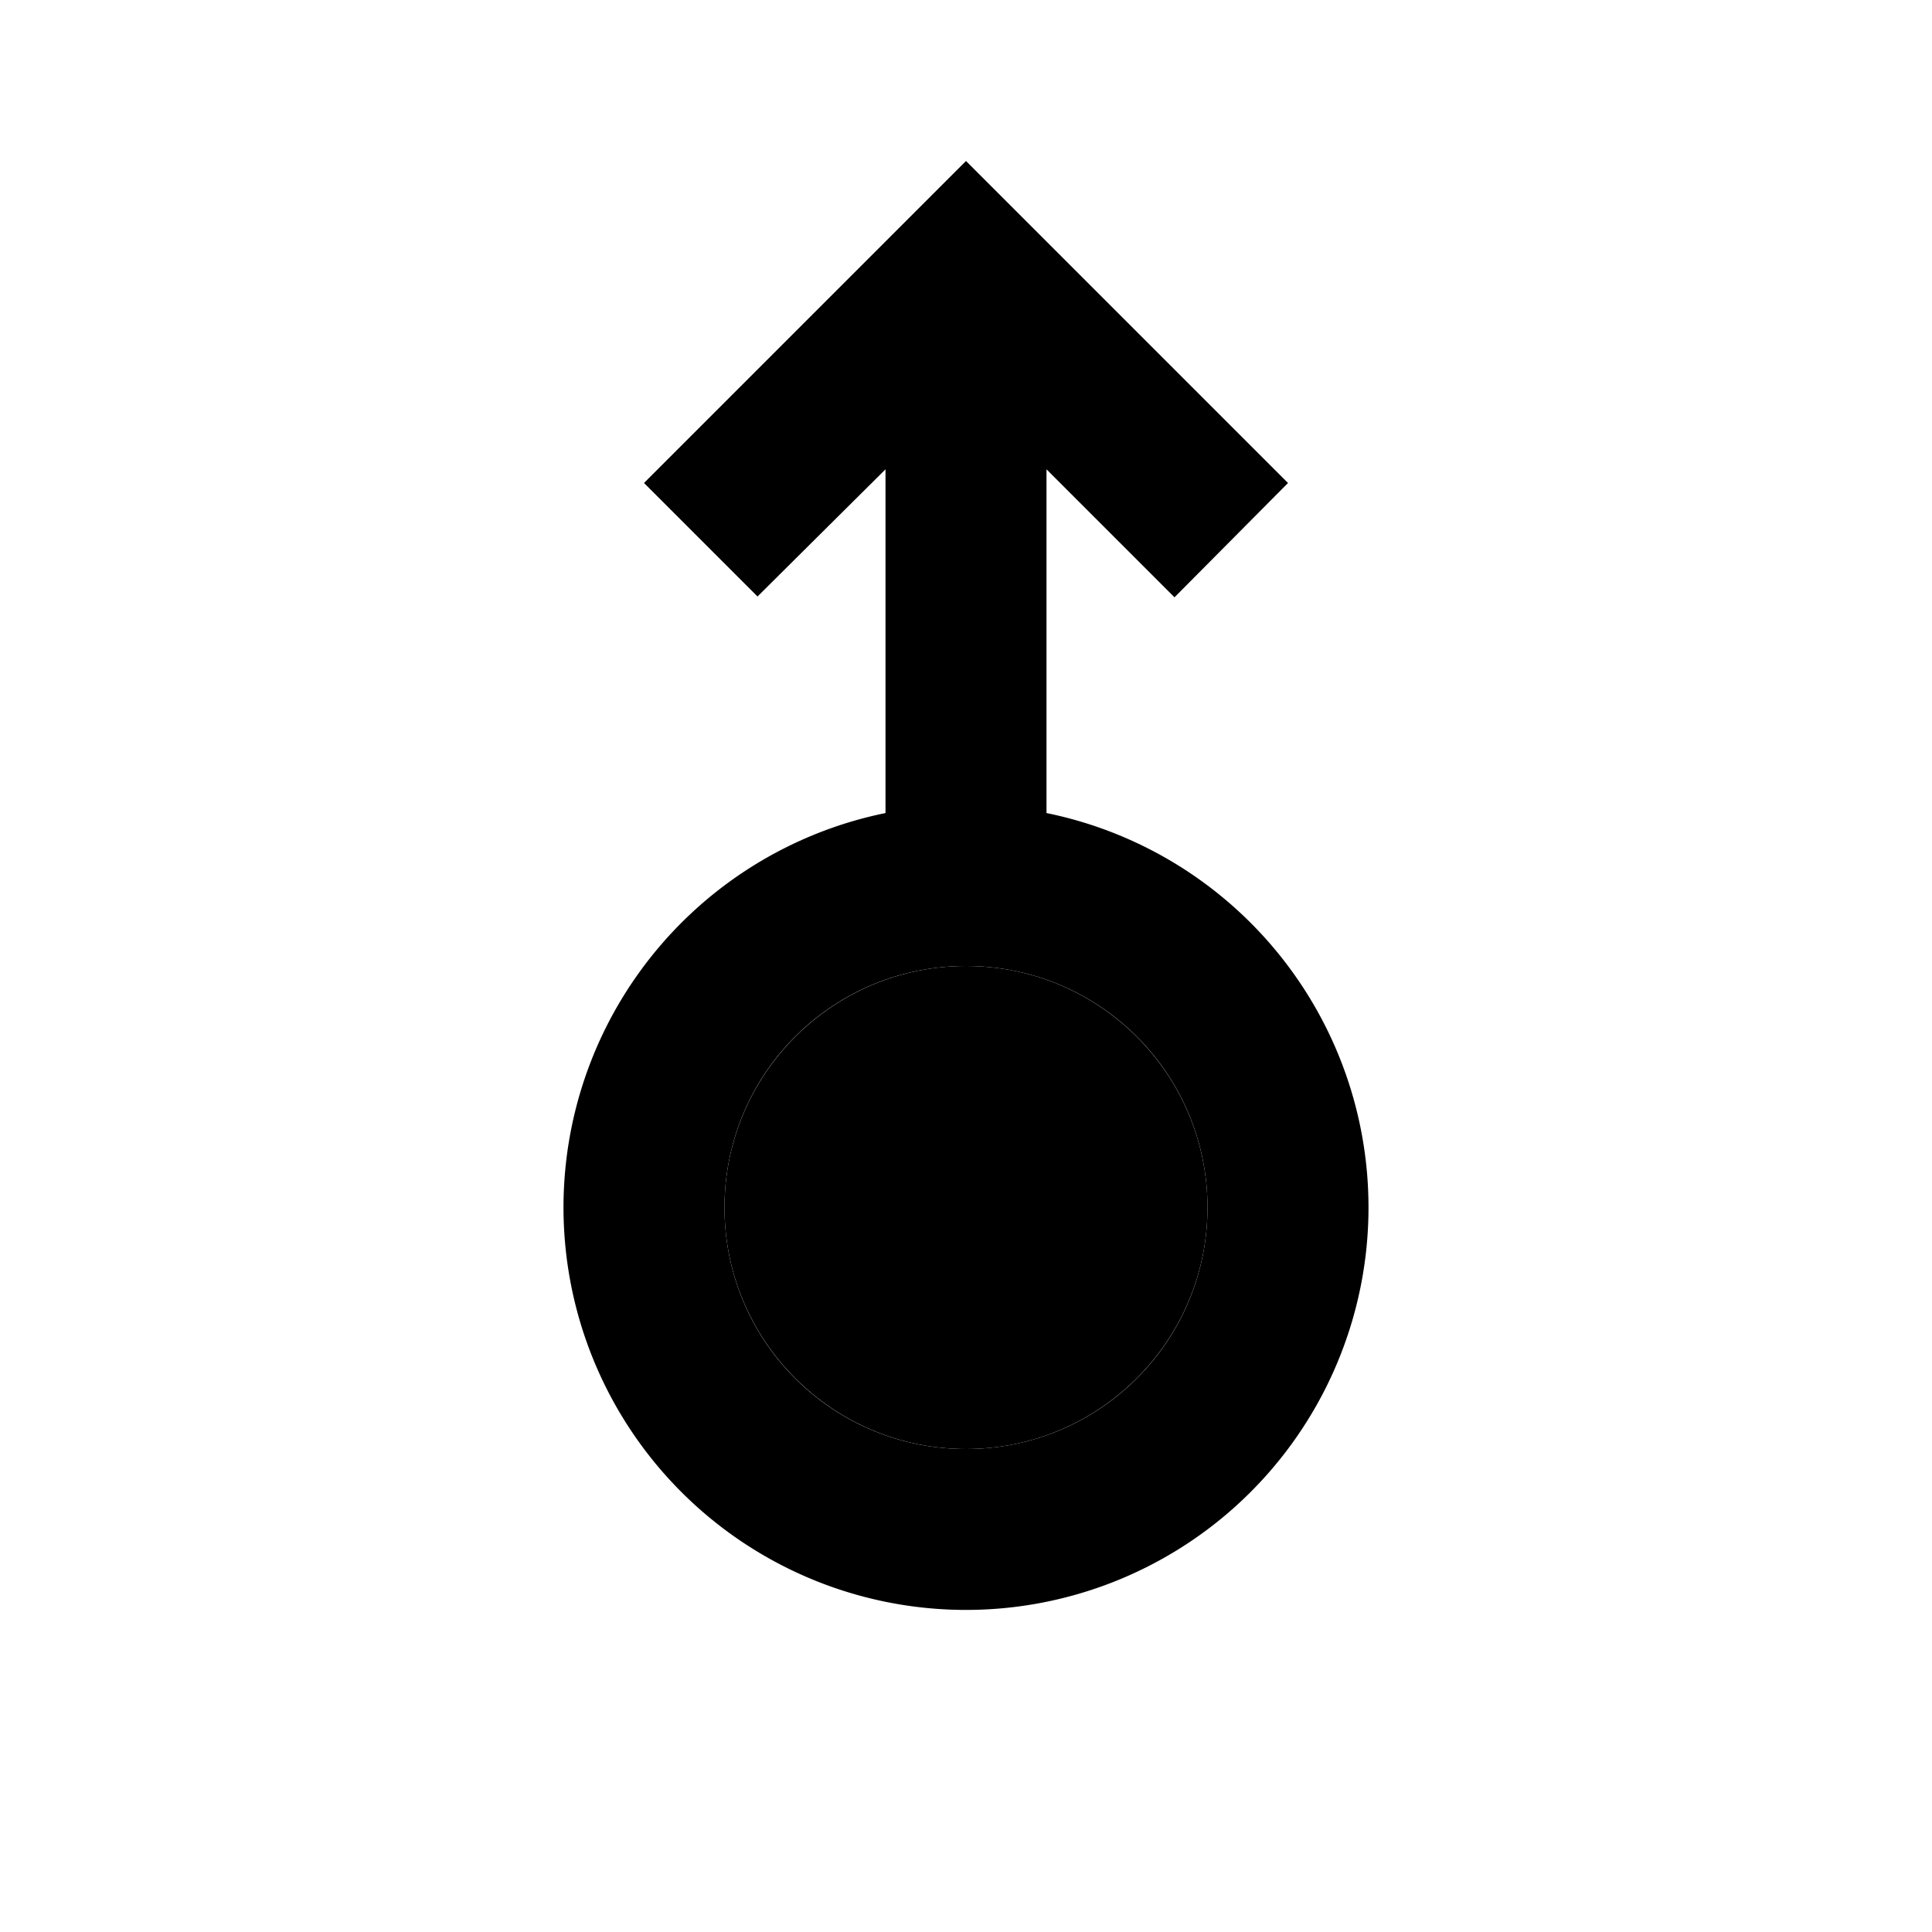 <svg xmlns="http://www.w3.org/2000/svg" width="24" height="24" viewBox="0 0 24 24">
    <circle cx="12" cy="15" r="3" class="pr-icon-twotone-secondary"/>
    <path d="m13 5.83 1.59 1.59L16 6l-4-4-4 4 1.41 1.41L11 5.83v4.27a5 5 0 1 0 2 0V5.83zM12 18c-1.66 0-3-1.34-3-3s1.34-3 3-3 3 1.34 3 3-1.34 3-3 3z"/>
</svg>
